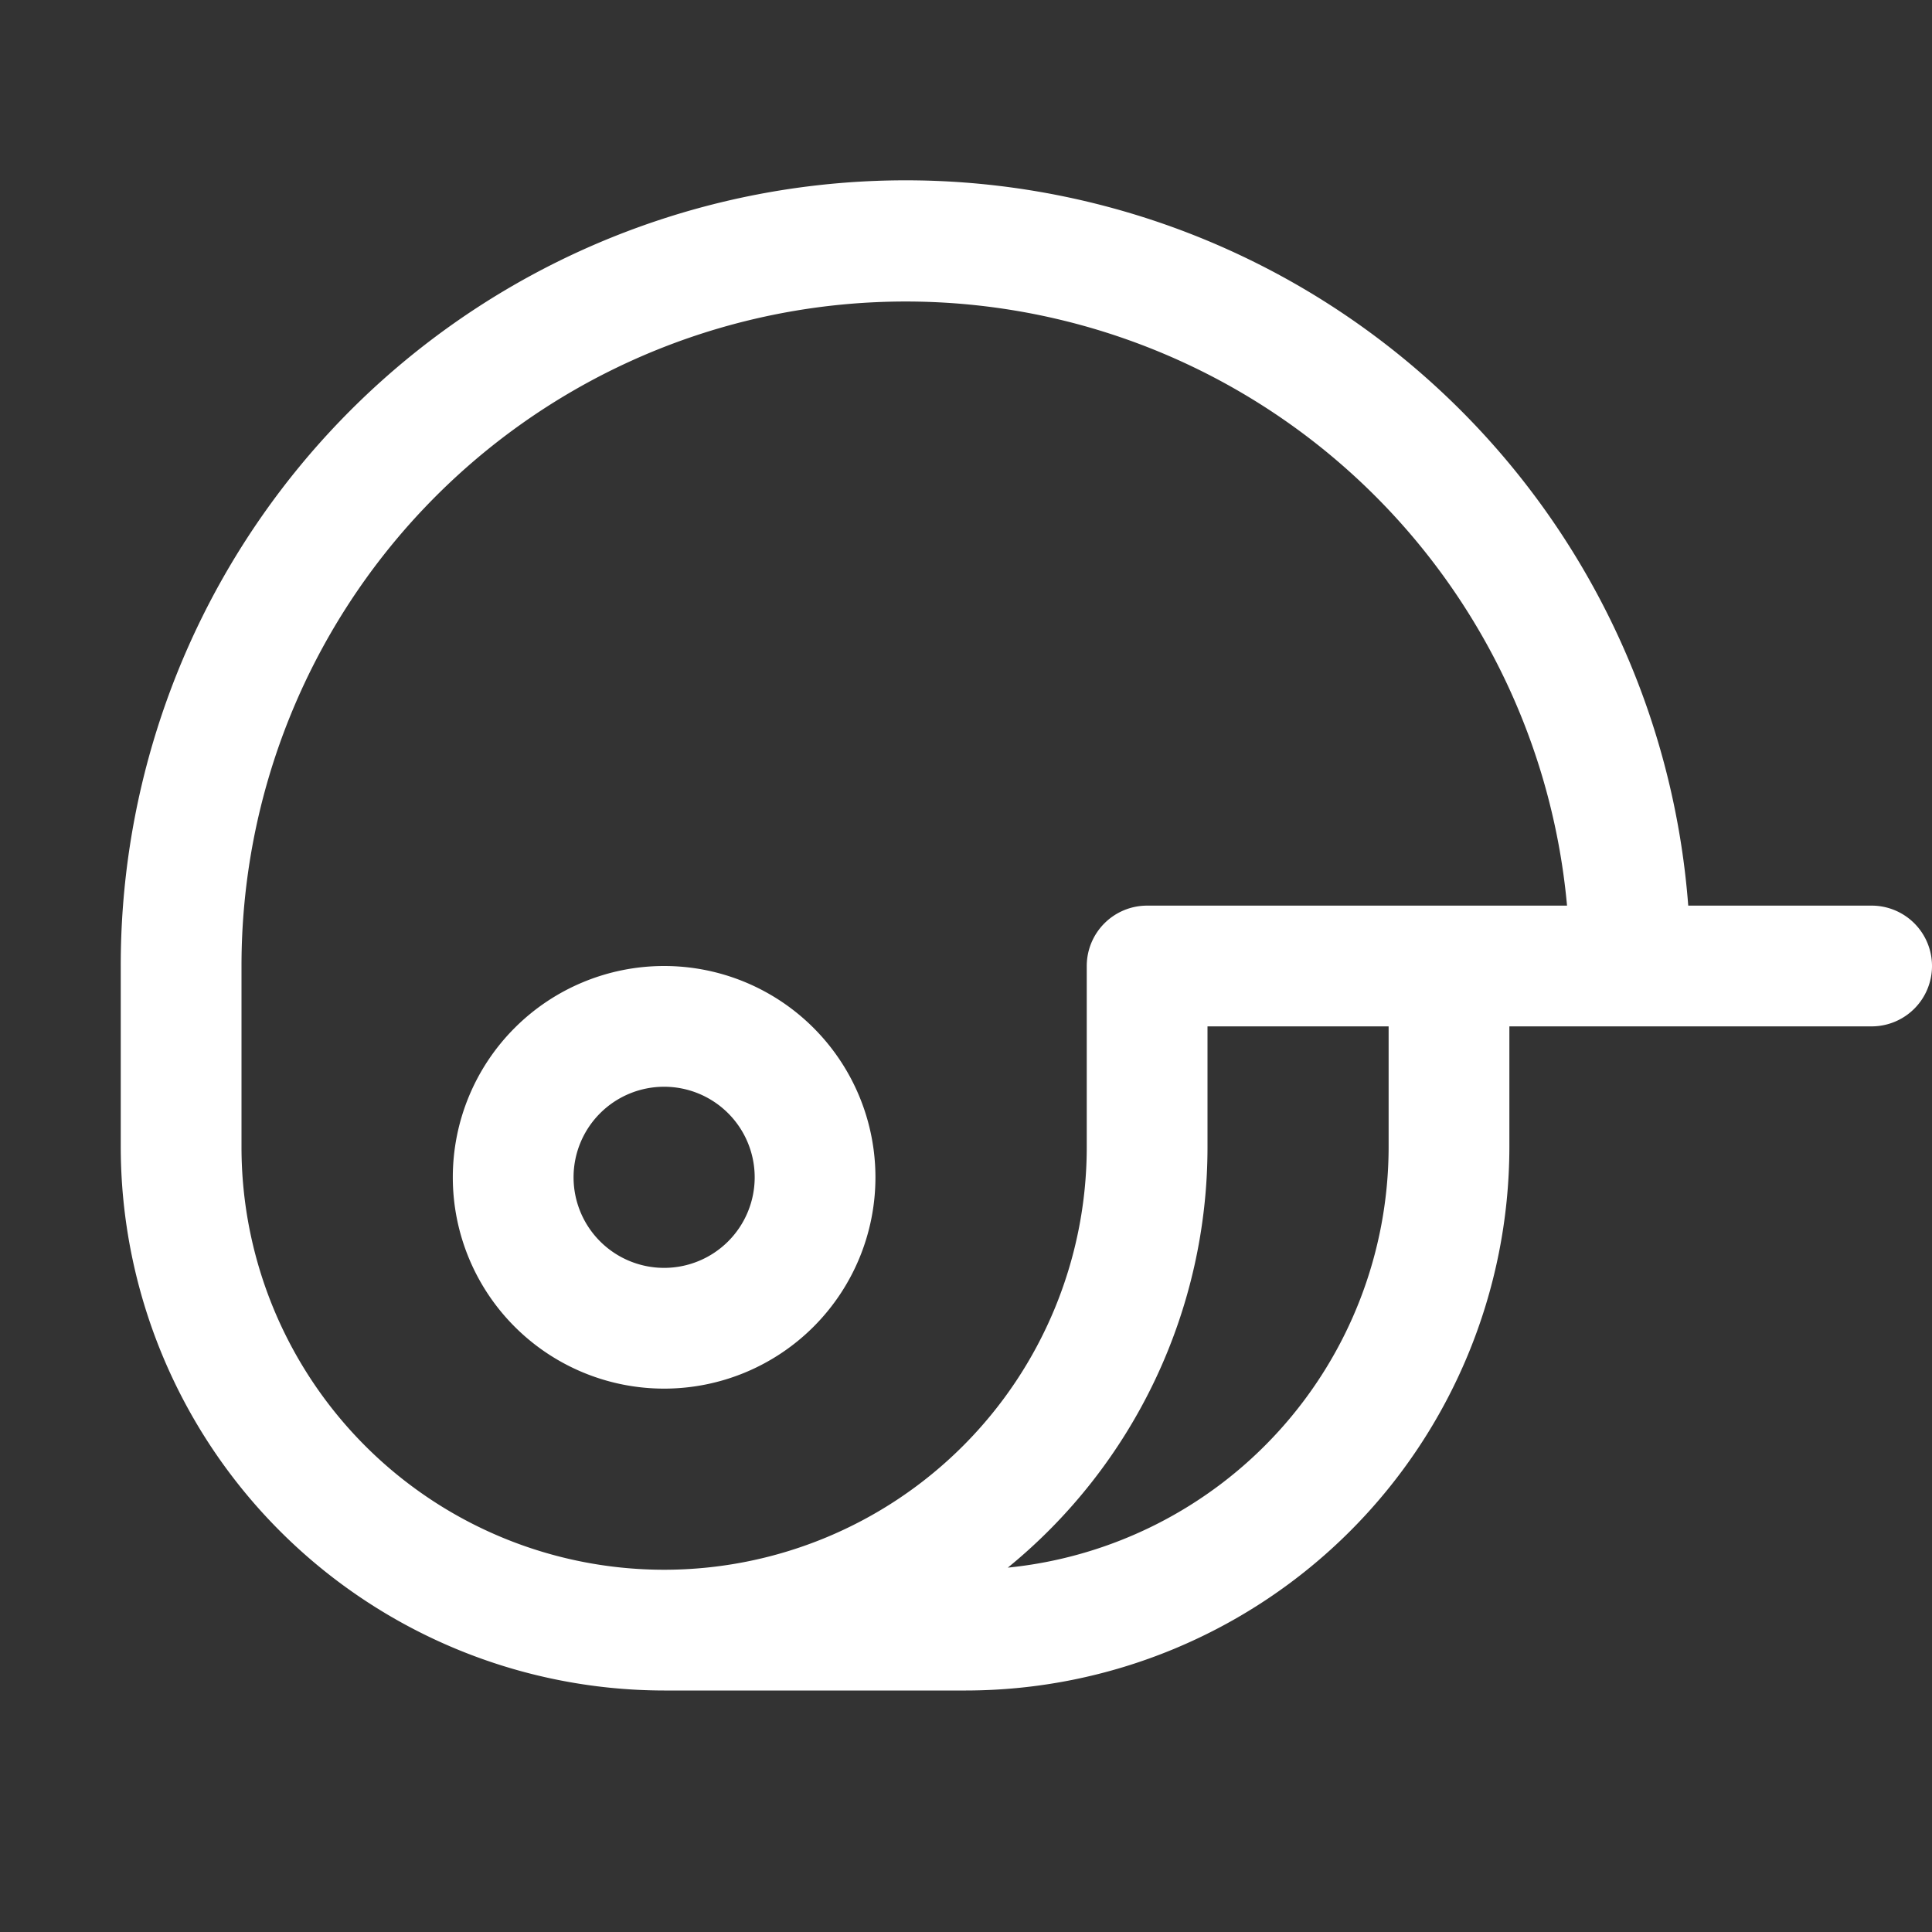 <svg fill="white" height="32" stroke-width="0.5" viewBox="0 0 256 256" width="32" xmlns="http://www.w3.org/2000/svg">
<rect x="0" y="0" width="256" height="256" fill="#333333" stroke="none"/>
<path d="M88,128a28,28,0,1,0,28,28A28,28,0,0,0,88,128Zm0,40a12,12,0,1,1,12-12A12,12,0,0,1,88,168Zm160-48H223.7A104,104,0,0,0,16,128v24a72.08,72.08,0,0,0,72,72h40a72.08,72.08,0,0,0,72-72V136h48a8,8,0,0,0,0-16Zm-64,32a56.06,56.06,0,0,1-50.46,55.72A71.87,71.87,0,0,0,160,152V136h24Zm-32-32a8,8,0,0,0-8,8v24a56,56,0,0,1-112,0V128a88,88,0,0,1,175.64-8Z"></path>
</svg>
